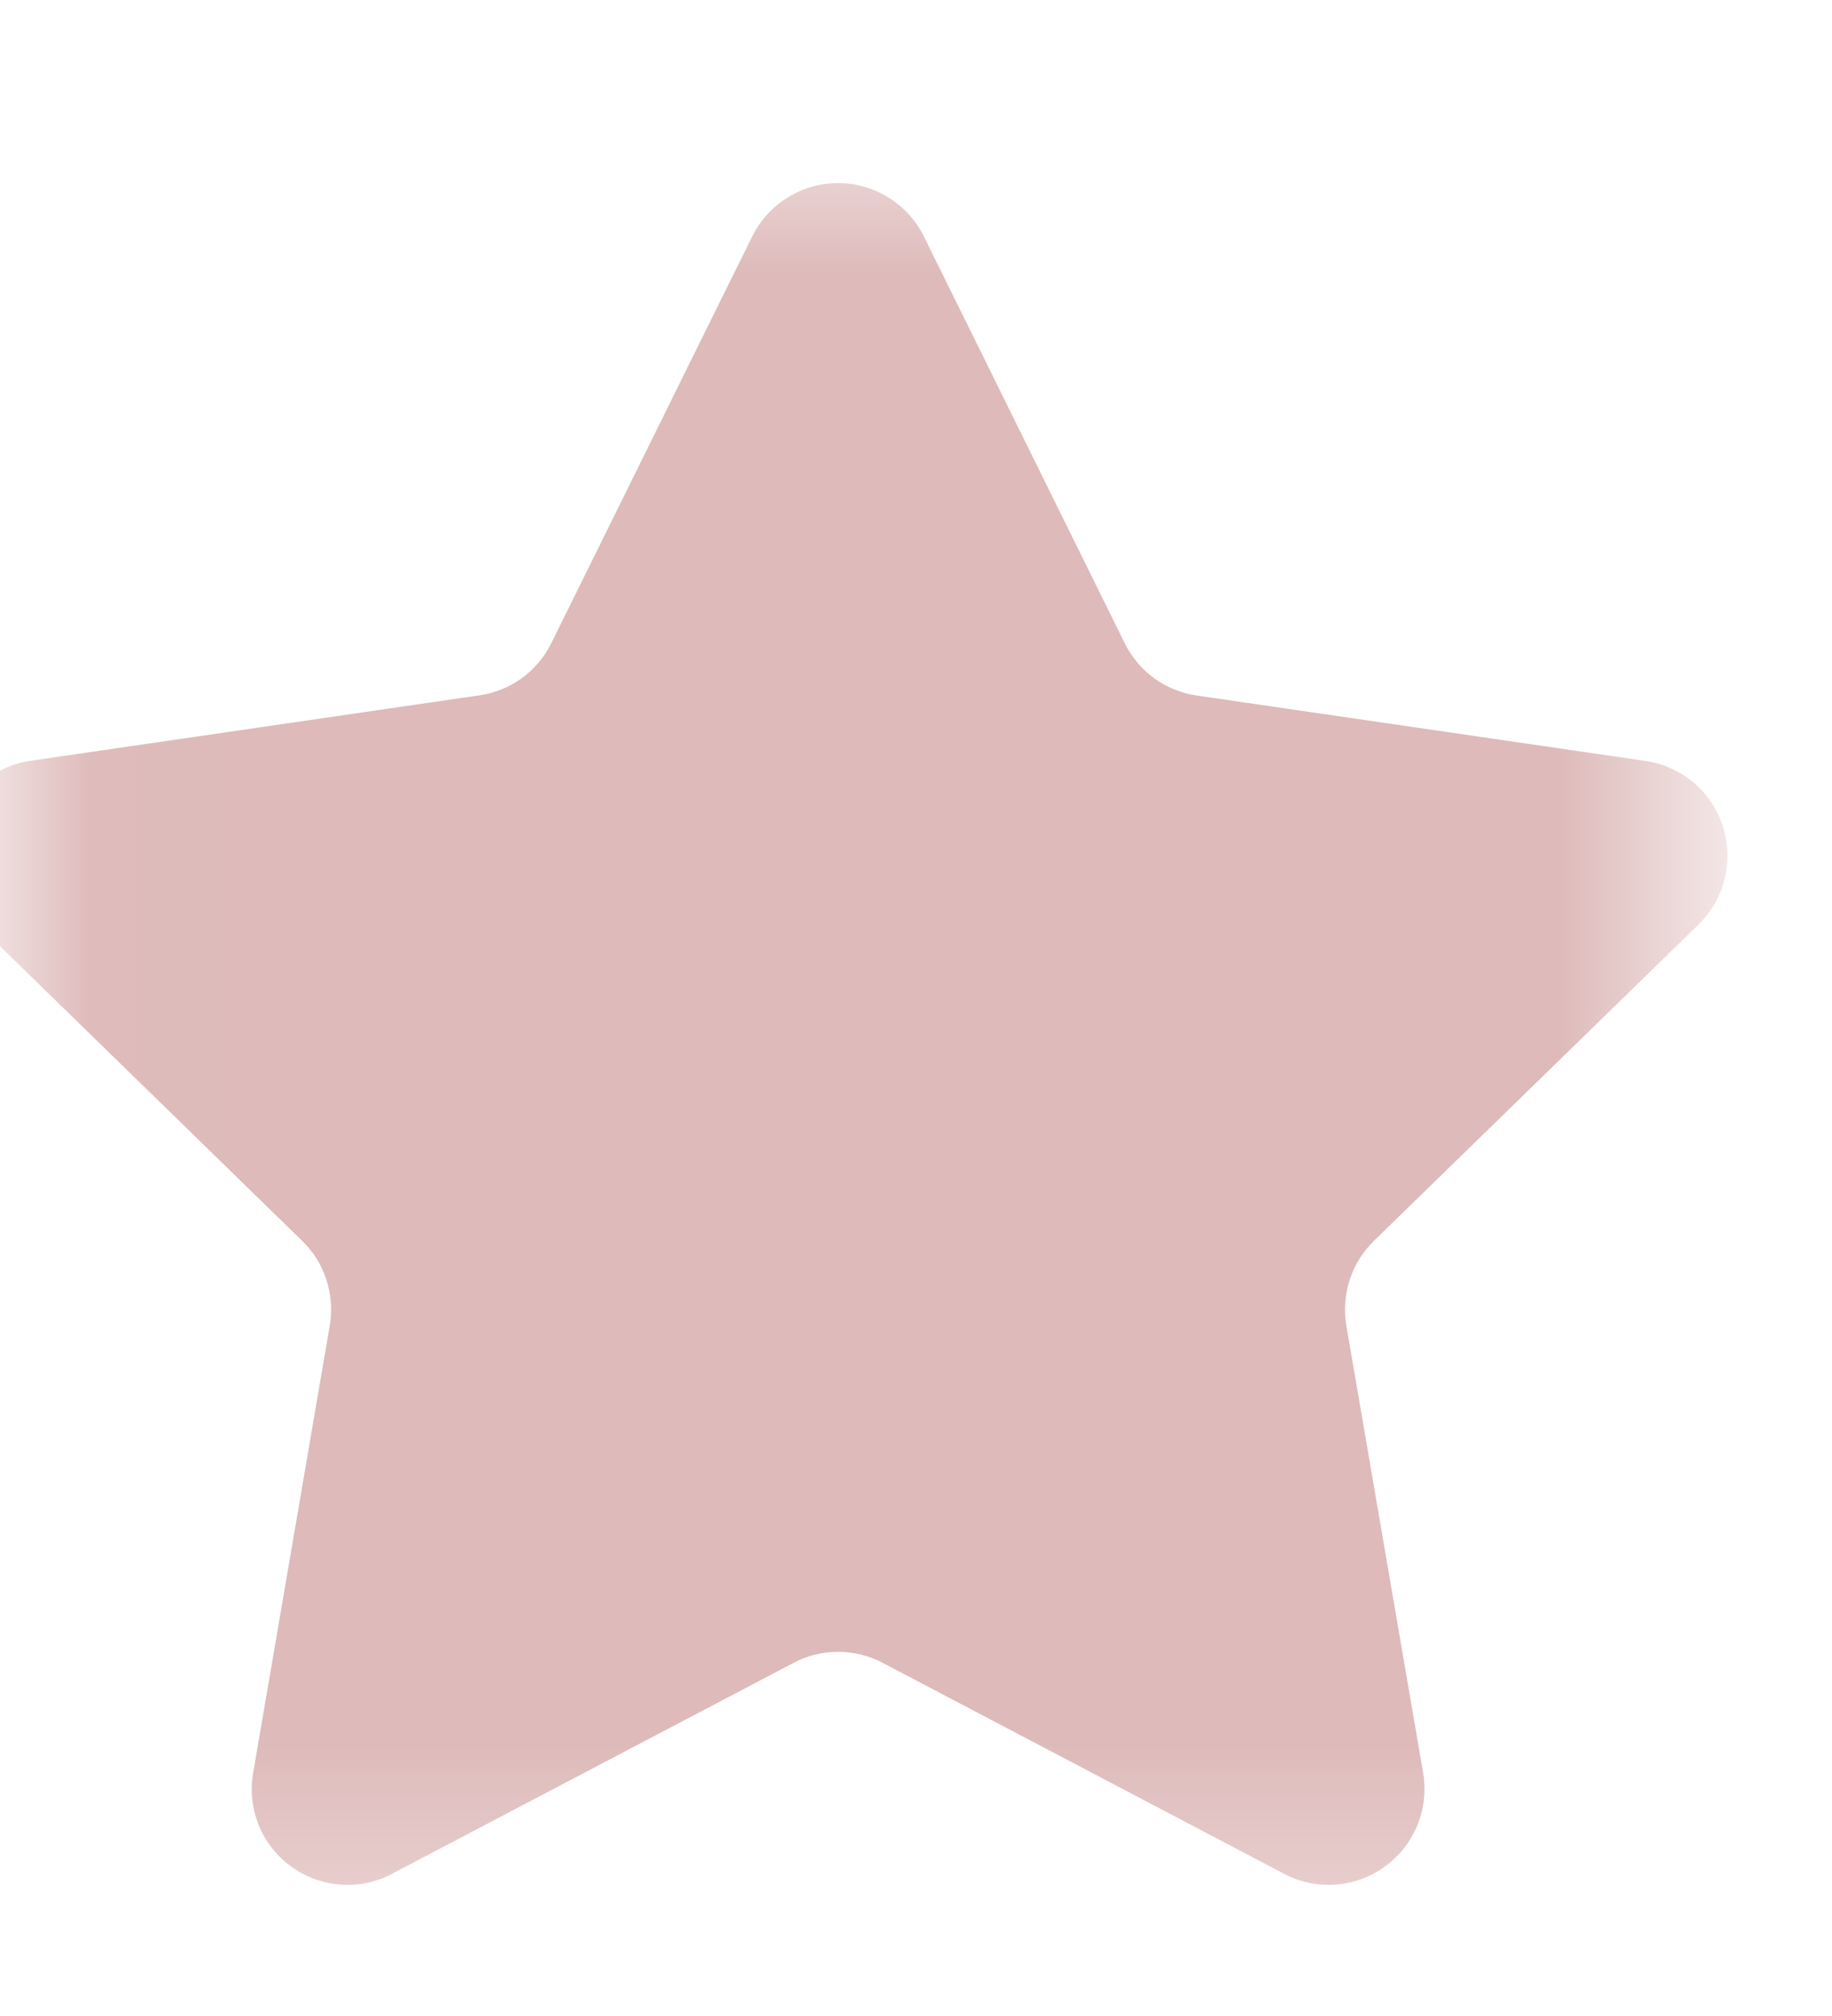 <svg width="10" height="11" viewBox="0 0 10 11" fill="none" xmlns="http://www.w3.org/2000/svg">
<mask id="mask0_208_51868" style="mask-type:luminance" maskUnits="userSpaceOnUse" x="0" y="0" width="10" height="11">
<path d="M9.303 0.643H0.018V10.643H9.303V0.643Z" fill="white"/>
</mask>
<g mask="url(#mask0_208_51868)">
<path d="M5.043 1.29L6.139 3.509C6.176 3.585 6.232 3.651 6.3 3.701C6.369 3.75 6.448 3.783 6.532 3.795L8.982 4.152C9.078 4.166 9.169 4.207 9.244 4.27C9.318 4.332 9.374 4.415 9.404 4.508C9.434 4.601 9.438 4.7 9.414 4.795C9.391 4.89 9.341 4.976 9.272 5.044L7.499 6.771C7.439 6.83 7.393 6.903 7.367 6.984C7.341 7.064 7.335 7.15 7.349 7.233L7.768 9.673C7.784 9.769 7.774 9.868 7.737 9.958C7.7 10.049 7.639 10.127 7.56 10.184C7.481 10.242 7.388 10.276 7.29 10.283C7.193 10.29 7.096 10.27 7.009 10.224L4.818 9.073C4.743 9.033 4.659 9.013 4.575 9.013C4.49 9.013 4.407 9.033 4.332 9.073L2.14 10.224C2.054 10.27 1.956 10.29 1.859 10.283C1.762 10.276 1.668 10.242 1.589 10.184C1.51 10.127 1.449 10.049 1.412 9.958C1.376 9.868 1.365 9.769 1.382 9.673L1.8 7.233C1.814 7.15 1.808 7.064 1.782 6.984C1.756 6.903 1.711 6.83 1.65 6.771L-0.123 5.043C-0.193 4.975 -0.242 4.888 -0.265 4.794C-0.288 4.699 -0.285 4.6 -0.255 4.507C-0.224 4.414 -0.169 4.332 -0.094 4.269C-0.02 4.206 0.071 4.165 0.167 4.151L2.617 3.794C2.7 3.782 2.78 3.75 2.849 3.7C2.917 3.65 2.973 3.584 3.01 3.508L4.106 1.29C4.149 1.203 4.216 1.129 4.299 1.078C4.381 1.026 4.477 0.999 4.574 0.999C4.672 0.999 4.767 1.026 4.85 1.078C4.933 1.129 5 1.203 5.043 1.29Z" fill="#DEBABA"/>
</g>
</svg>
